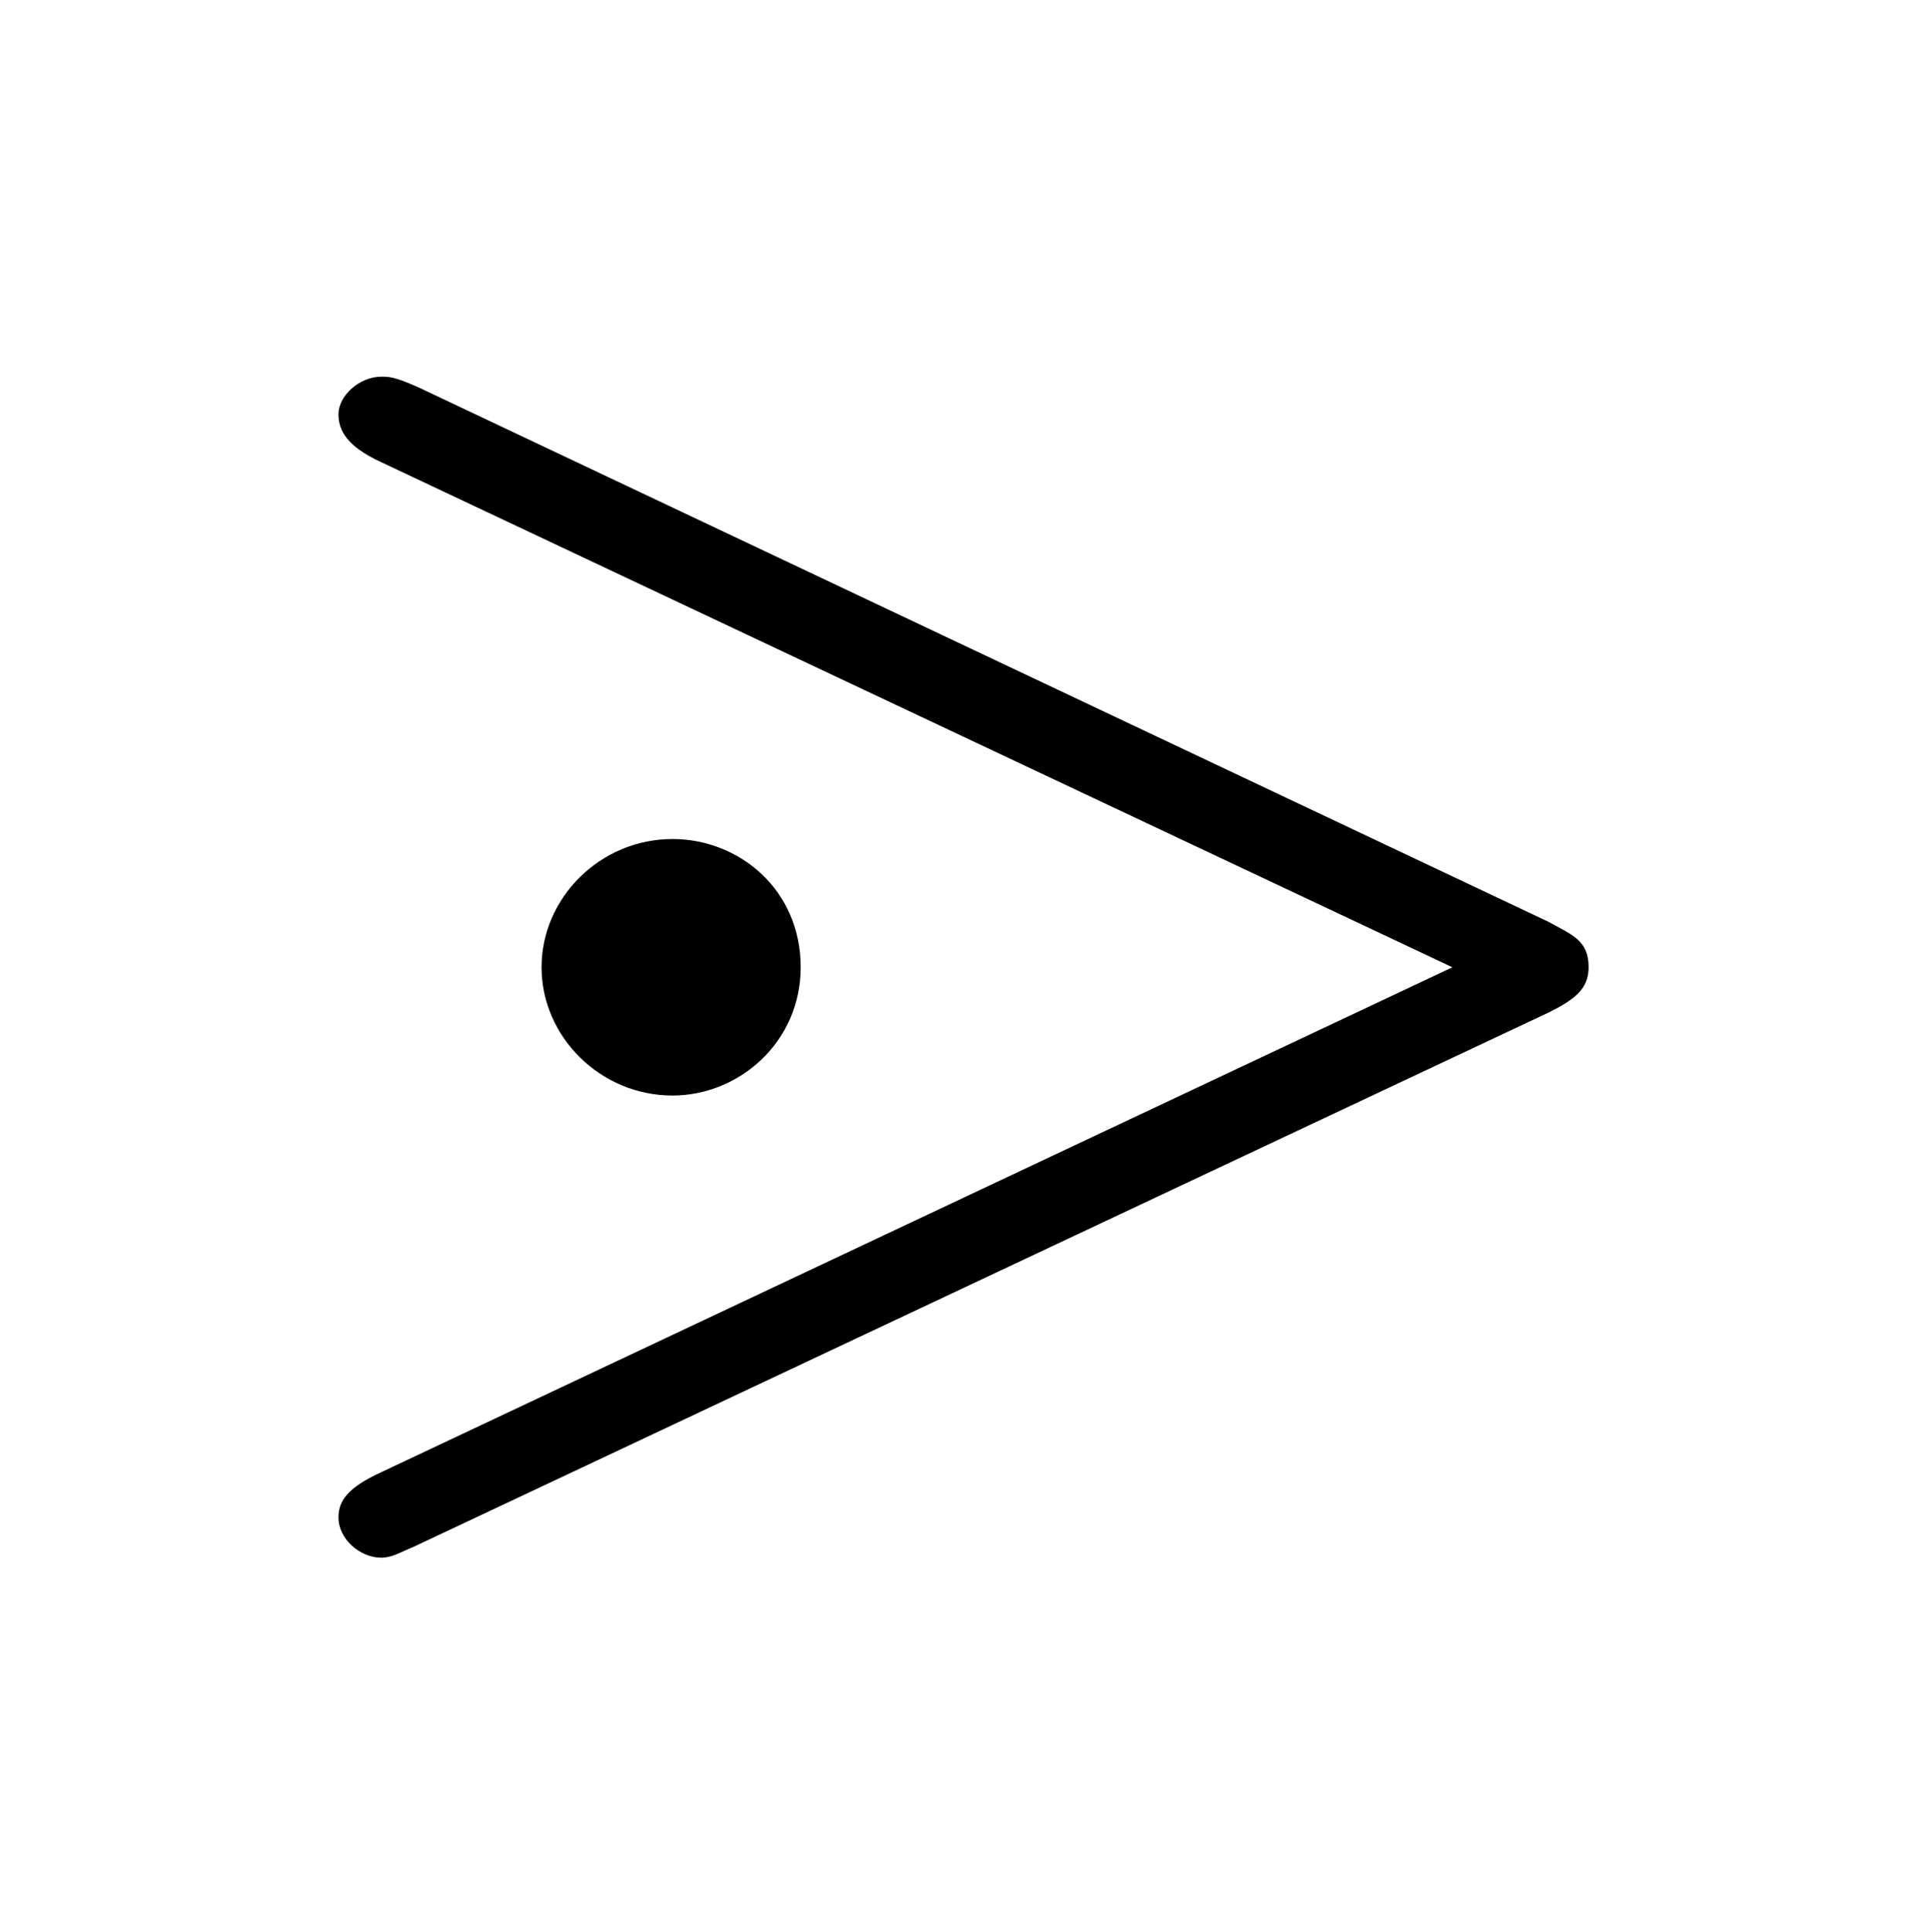 <?xml version="1.0" encoding="UTF-8"?>
<svg xmlns="http://www.w3.org/2000/svg" xmlns:xlink="http://www.w3.org/1999/xlink" width="11.29pt" height="11.3pt" viewBox="0 0 11.29 11.3" version="1.1">
<defs>
<g>
<symbol overflow="visible" id="glyph0-0">
<path style="stroke:none;" d=""/>
</symbol>
<symbol overflow="visible" id="glyph0-1">
<path style="stroke:none;" d="M 3.688 -2.984 C 3.688 -3.438 3.328 -3.734 2.938 -3.734 C 2.516 -3.734 2.172 -3.391 2.172 -2.984 C 2.172 -2.578 2.516 -2.234 2.938 -2.234 C 3.328 -2.234 3.688 -2.547 3.688 -2.984 Z M 1.453 -6.375 C 1.312 -6.438 1.281 -6.438 1.234 -6.438 C 1.109 -6.438 0.984 -6.328 0.984 -6.219 C 0.984 -6.125 1.031 -6.031 1.234 -5.938 L 7.5 -2.984 L 1.234 -0.031 C 1.031 0.062 0.984 0.141 0.984 0.234 C 0.984 0.359 1.109 0.469 1.234 0.469 C 1.297 0.469 1.344 0.438 1.422 0.406 L 8.062 -2.719 C 8.219 -2.797 8.297 -2.859 8.297 -2.984 C 8.297 -3.141 8.203 -3.172 8.062 -3.25 Z M 1.453 -6.375 "/>
</symbol>
</g>
</defs>
<g id="surface1">
<g style="fill:rgb(0%,0%,0%);fill-opacity:1;">
  <use xlink:href="#glyph0-1" x="0.996" y="8.641"/>
</g>
</g>
</svg>

